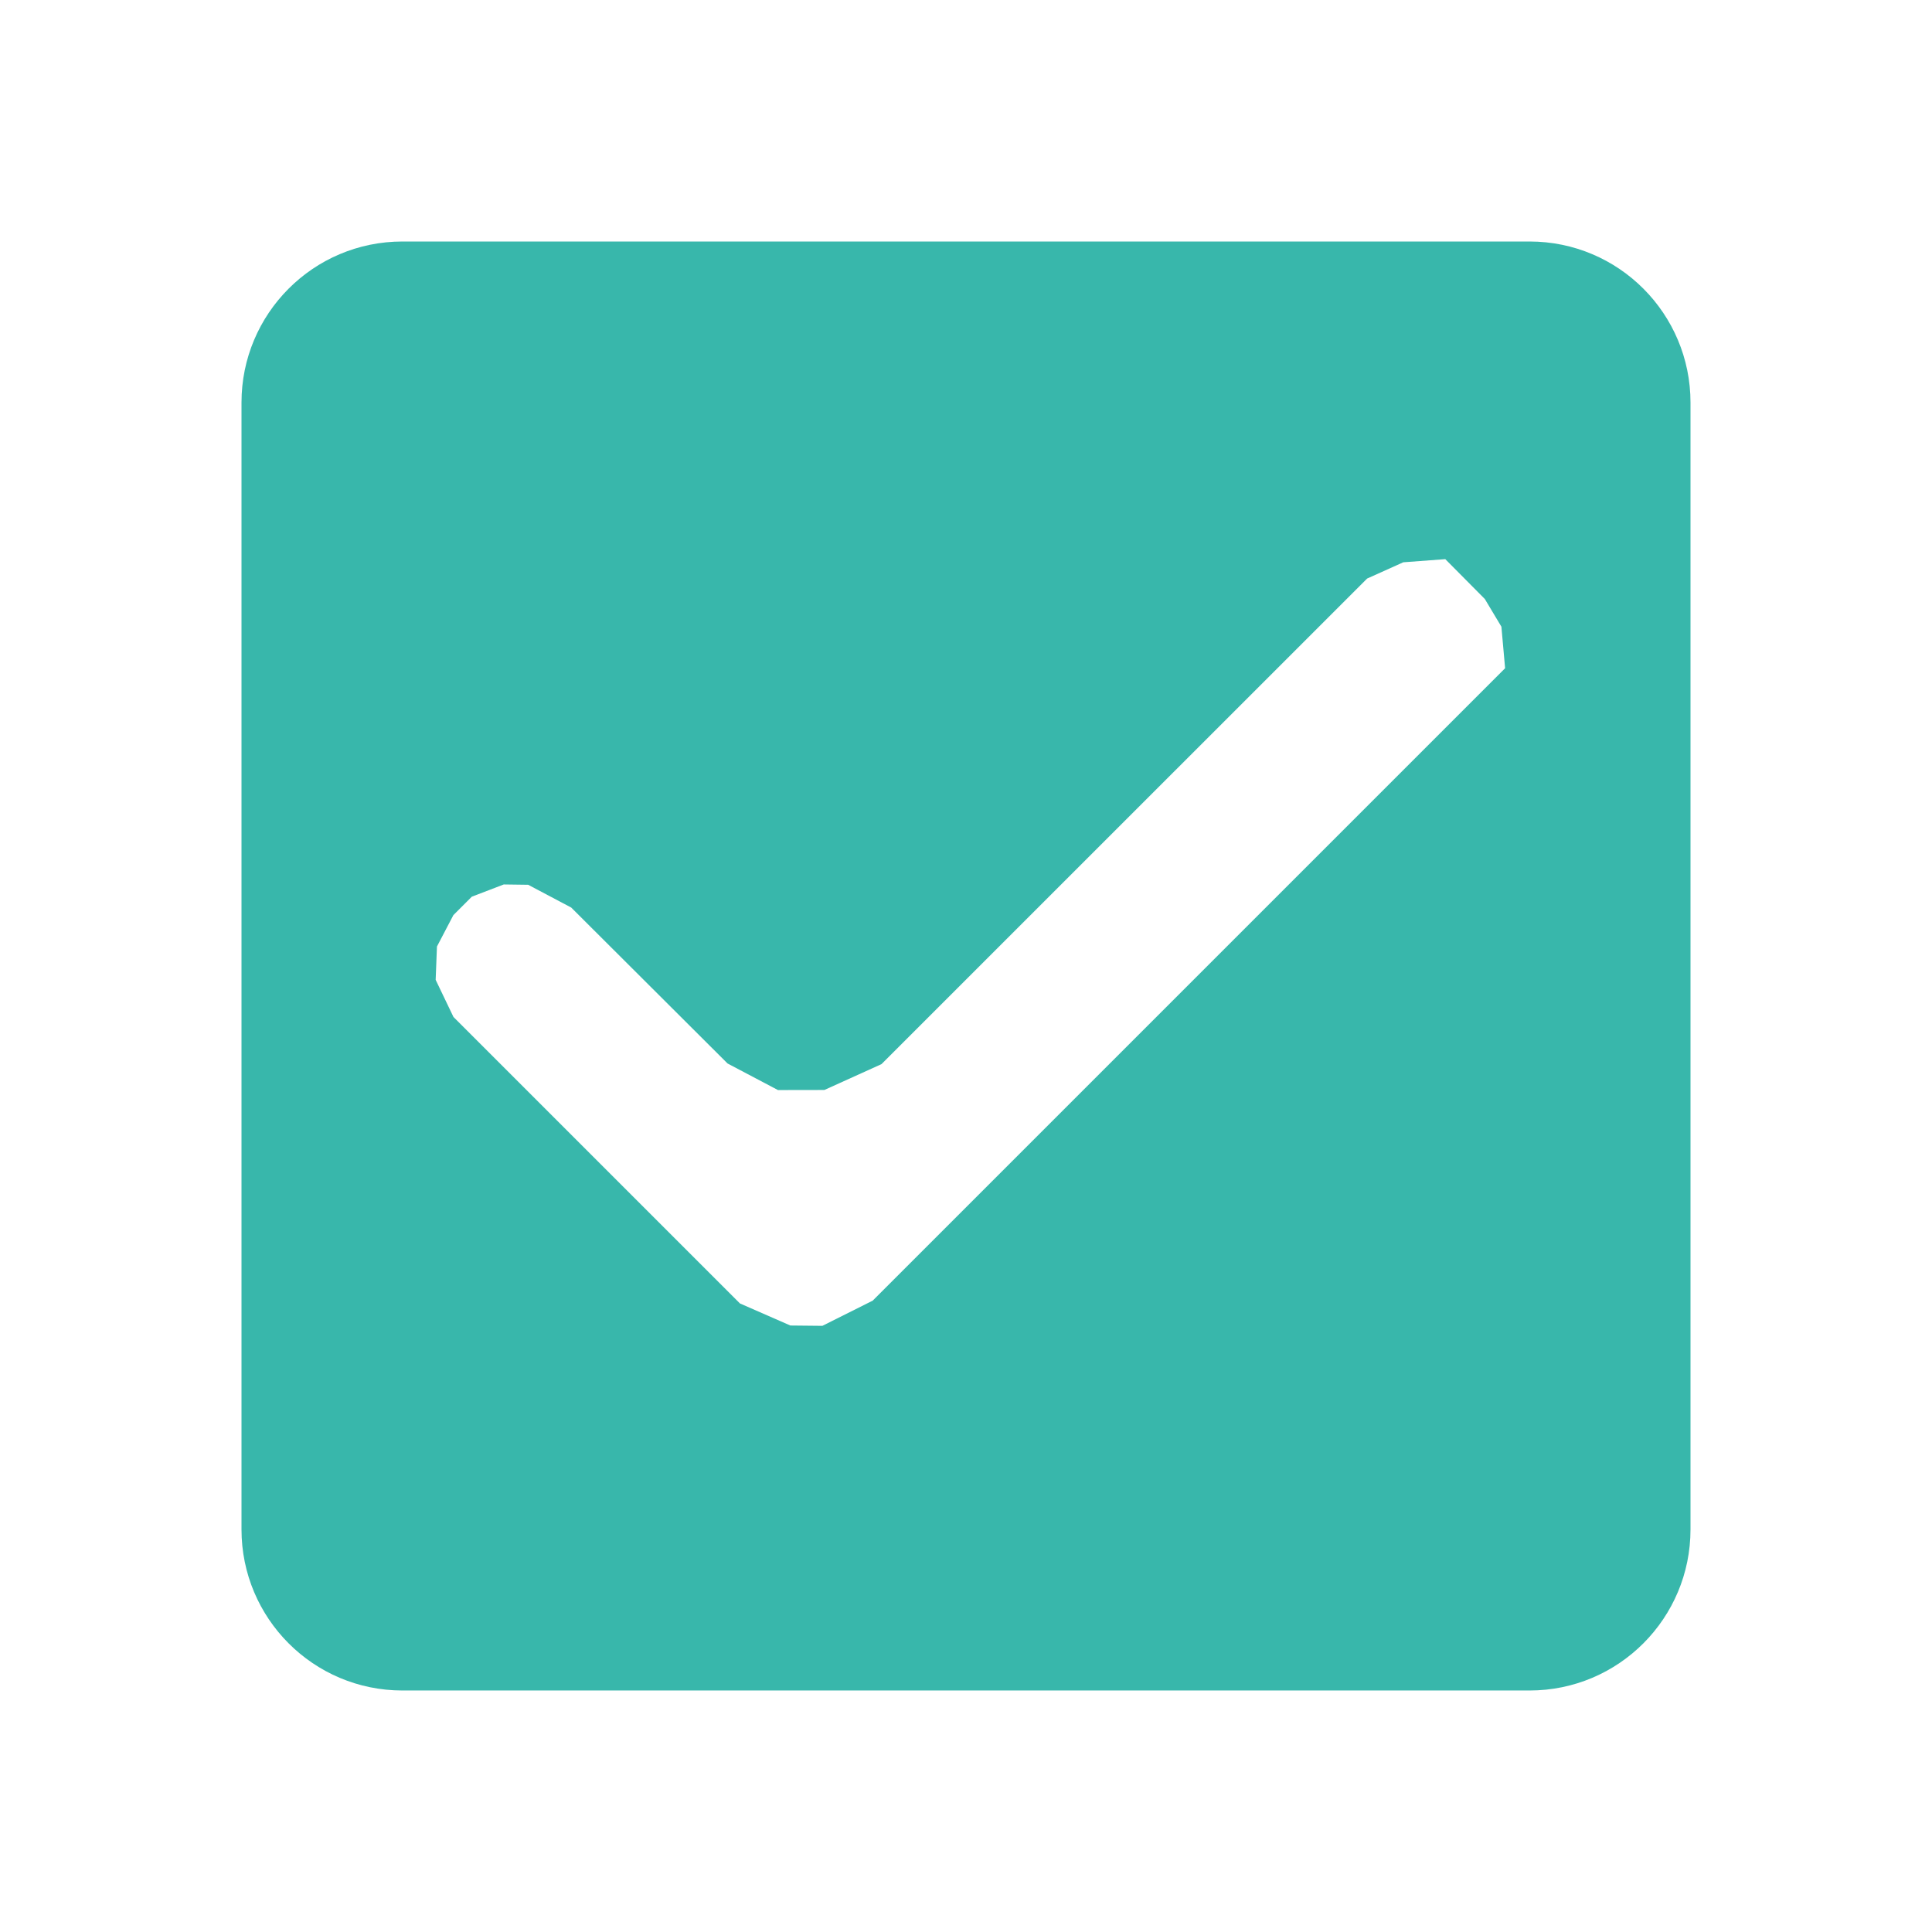 <?xml version="1.0" encoding="UTF-8" standalone="no"?>
<svg
   width="24"
   height="24"
   viewBox="0 0 24 24"
   fill="#38b7ab"
   version="1.1"
   id="svg4"
   sodipodi:docname="checkbox.svg"
   inkscape:version="1.1.2 (0a00cf5339, 2022-02-04)"
   xmlns:inkscape="http://www.inkscape.org/namespaces/inkscape"
   xmlns:sodipodi="http://sodipodi.sourceforge.net/DTD/sodipodi-0.dtd"
   xmlns="http://www.w3.org/2000/svg"
   xmlns:svg="http://www.w3.org/2000/svg">
  <defs
     id="defs8" />
  <sodipodi:namedview
     id="namedview6"
     pagecolor="#ffffff"
     bordercolor="#666666"
     borderopacity="1.0"
     inkscape:pageshadow="2"
     inkscape:pageopacity="0.0"
     inkscape:pagecheckerboard="0"
     showgrid="false"
     inkscape:zoom="34.958333"
     inkscape:cx="12"
     inkscape:cy="12"
     inkscape:window-width="1920"
     inkscape:window-height="1051"
     inkscape:window-x="0"
     inkscape:window-y="29"
     inkscape:window-maximized="1"
     inkscape:current-layer="svg4" />
  <path
     d="M 19,3 H 5 C 3.89,3 3,3.9 3,5 v 14 c 0,1.1 0.89,2 2,2 h 14 c 1.11,0 2,-0.9 2,-2 V 5 C 21,3.9 20.11,3 19,3 Z m -8.155,13.155 -0.629,0.315 -0.398,-0.004 v 0 L 9.192,16.192 5.633,12.633 v 0 0 L 5.412,12.172 5.428,11.758 v 0 L 5.632,11.368 5.861,11.139 v 0 l 0.397,-0.152 0.303,0.004 0.535,0.283 v 0 0 l 1.942,1.937 0.626,0.33 v 0 l 0.577,-0.001 0.709,-0.321 v 0 0 L 16.983,7.187 v 0 l 0.449,-0.202 0.522,-0.039 v 0 l 0.491,0.495 v 0 l 0.206,0.344 0.046,0.516 v 0 l -7.853,7.853 z"
     id="path2"
     sodipodi:nodetypes="sssssssssccccccccccccccccccccccccccccccccccccccc" />
</svg>
